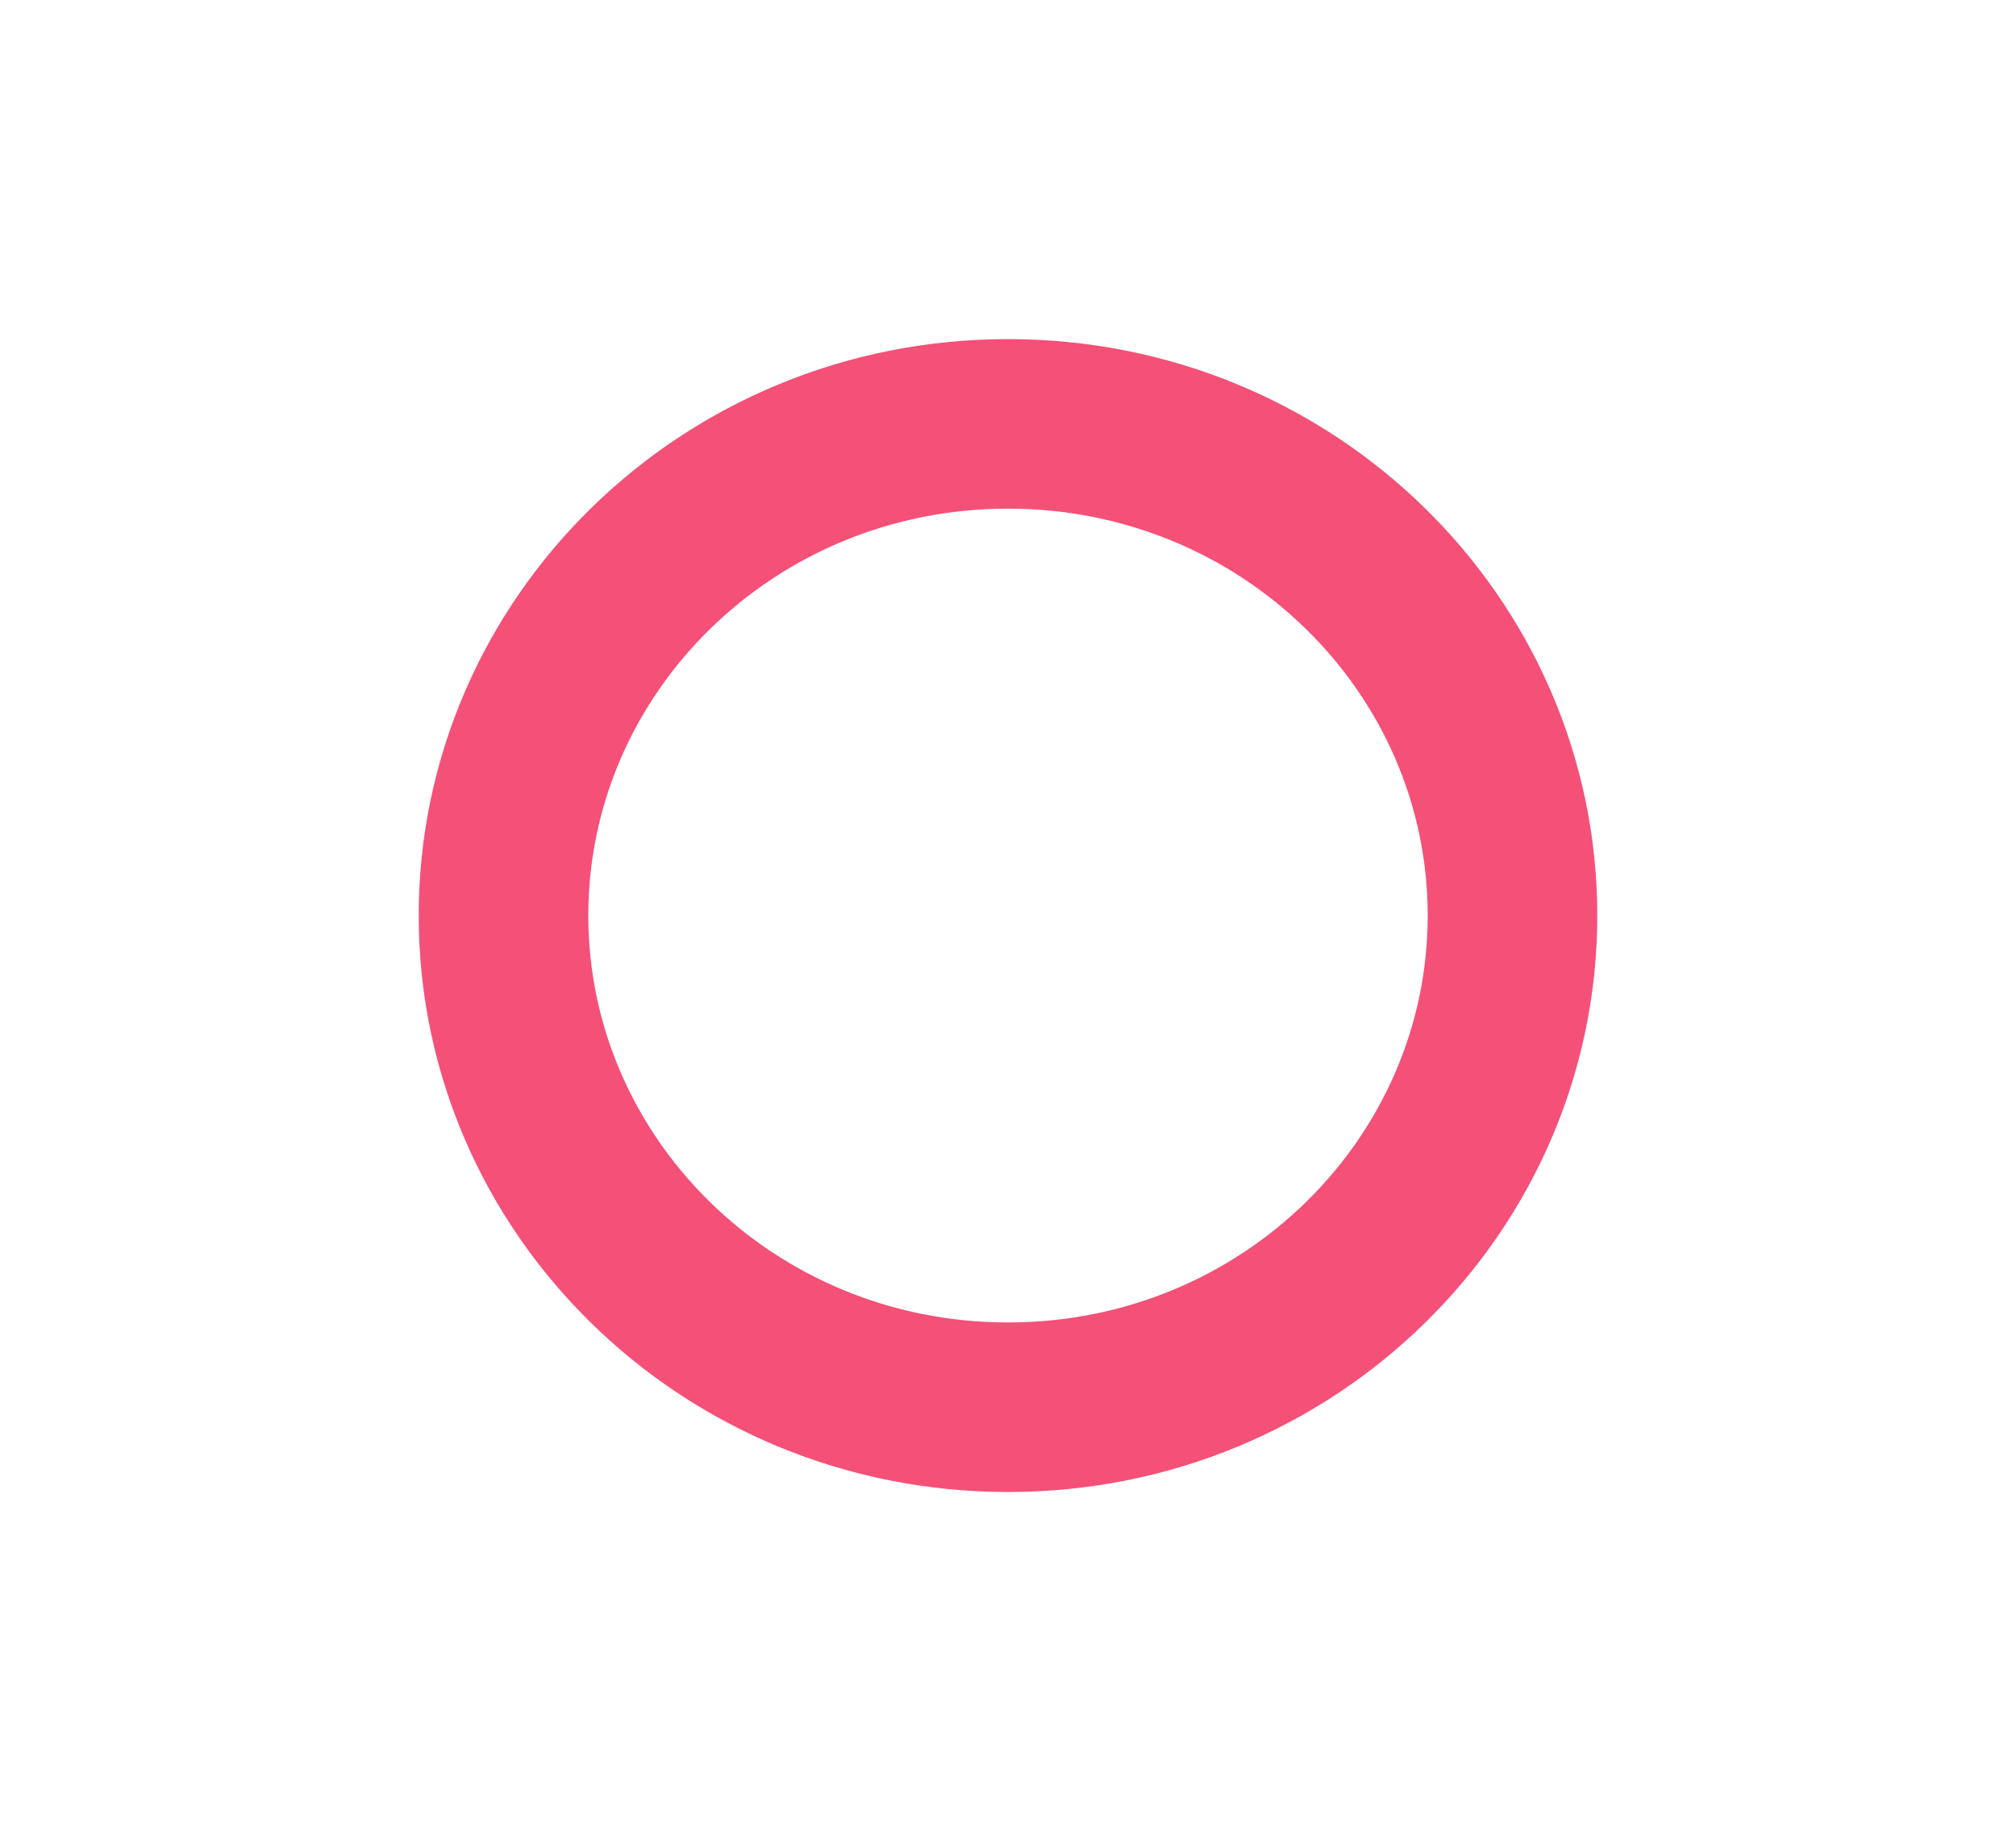 <svg width="142" height="129" viewBox="0 0 219 216" fill="none" xmlns="http://www.w3.org/2000/svg">
<g filter="url(#filter0_d_26_51)">
<path d="M169 108C169 139.828 142.568 166 109.5 166C76.432 166 50 139.828 50 108C50 76.172 76.432 50 109.5 50C142.568 50 169 76.172 169 108Z" stroke="#F55078" stroke-width="20"/>
</g>
<defs>
<filter id="filter0_d_26_51" x="0" y="0" width="219" height="216" filterUnits="userSpaceOnUse" color-interpolation-filters="sRGB">
<feFlood flood-opacity="0" result="BackgroundImageFix"/>
<feColorMatrix in="SourceAlpha" type="matrix" values="0 0 0 0 0 0 0 0 0 0 0 0 0 0 0 0 0 0 127 0" result="hardAlpha"/>
<feOffset/>
<feGaussianBlur stdDeviation="20"/>
<feComposite in2="hardAlpha" operator="out"/>
<feColorMatrix type="matrix" values="0 0 0 0 0 0 0 0 0 0 0 0 0 0 0 0 0 0 0.5 0"/>
<feBlend mode="normal" in2="BackgroundImageFix" result="effect1_dropShadow_26_51"/>
<feBlend mode="normal" in="SourceGraphic" in2="effect1_dropShadow_26_51" result="shape"/>
</filter>
</defs>
</svg>
